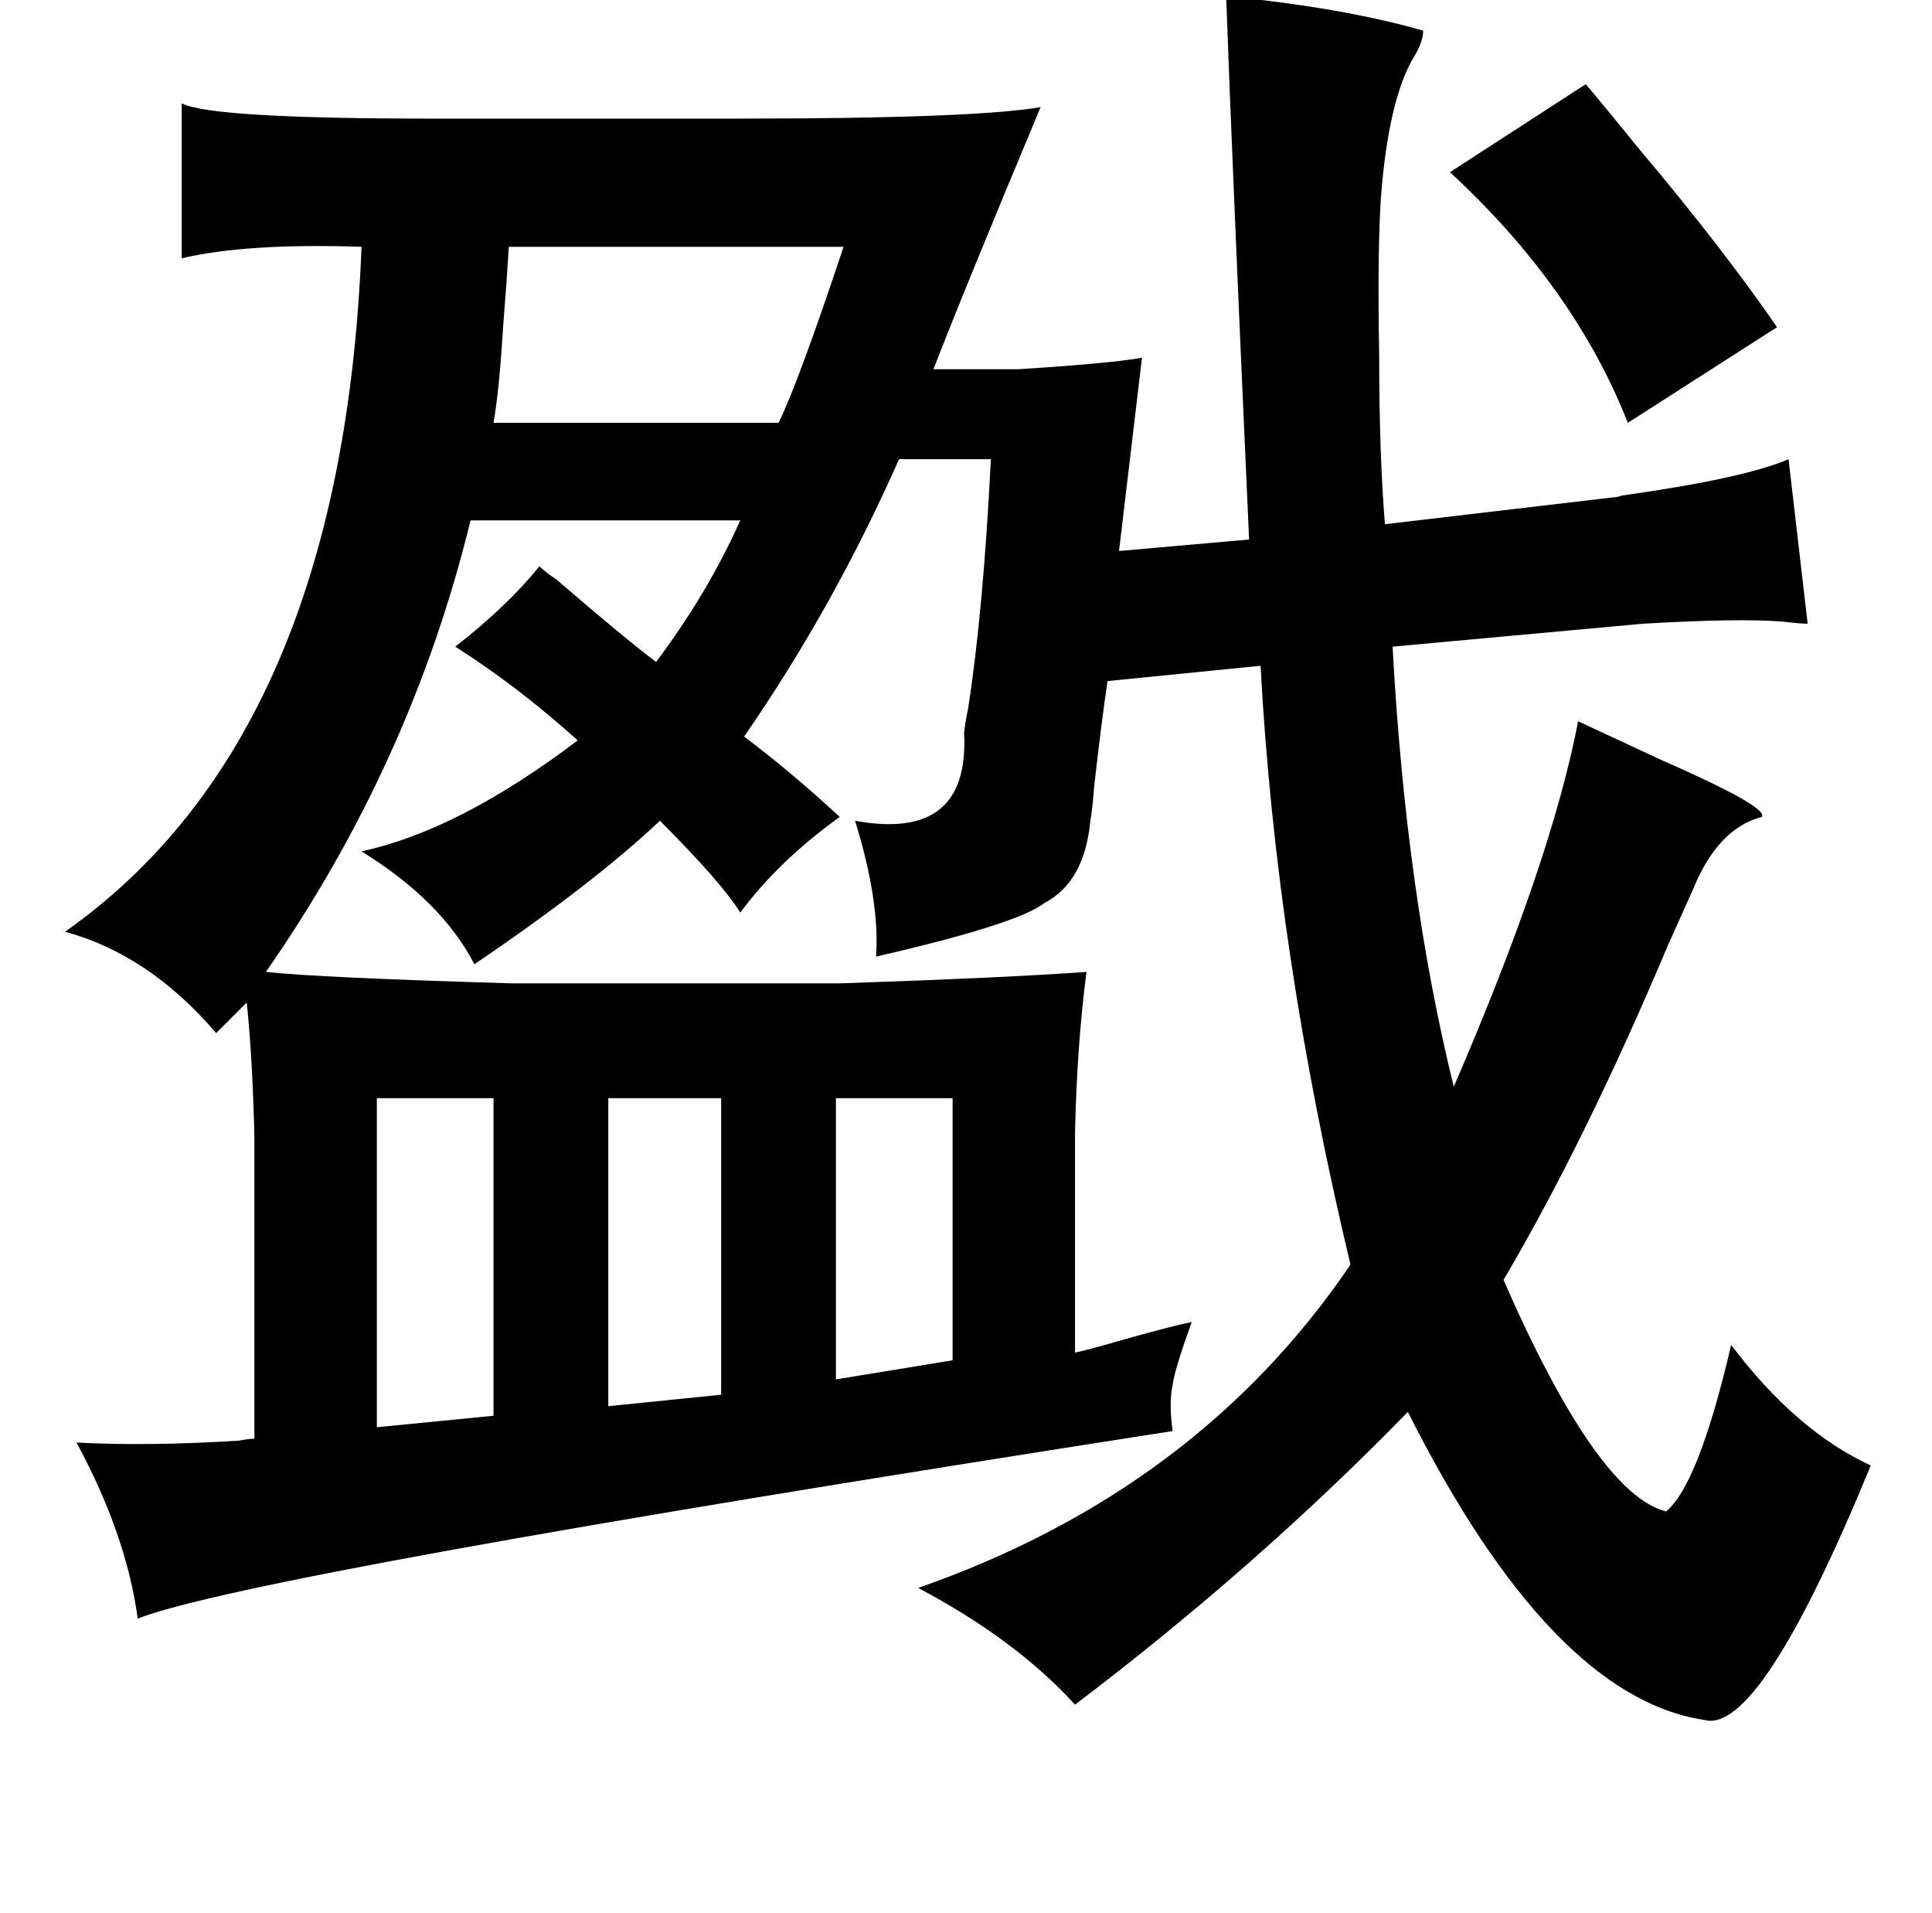 <?xml version="1.0" standalone="no"?>
<!DOCTYPE svg PUBLIC "-//W3C//DTD SVG 1.1//EN" "http://www.w3.org/Graphics/SVG/1.1/DTD/svg11.dtd" >
<svg xmlns="http://www.w3.org/2000/svg" xmlns:xlink="http://www.w3.org/1999/xlink" version="1.1" viewBox="-10 0 1010 1000">
   <path fill="currentColor"
d="M631 -2q61 6 103 18q0 6 -5 14q-13 22 -17 72q-2 28 -1 84q0 51 3 88l119 -14q2 0 5 -1q64 -9 87 -19l10 86q-4 0 -12 -1q-23 -2 -74 1l-131 12q7 129 32 230q51 -118 65 -191q15 7 43 20q57 25 53 30q-23 6 -36 38q-4 9 -13 29q-43 102 -86 175q49 112 85 121
q17 -14 34 -87q34 45 73 63q-58 141 -87 133q-80 -12 -155 -161q-79 81 -174 153q-31 -34 -82 -61q146 -51 226 -169q-39 -163 -47 -313l-80 8q-3 20 -7 55q-1 13 -2 18q-3 32 -24 43q-14 11 -88 28q2 -29 -11 -71q60 11 57 -46q1 -8 2 -12q8 -51 12 -131h-48
q-34 77 -81 145q24 18 50 42q-32 23 -52 50q-10 -16 -42 -48q-35 33 -97 75q-17 -33 -59 -59q51 -11 113 -58q-31 -28 -64 -49q27 -21 44 -42q3 3 9 7q36 31 52 43q27 -36 44 -74h-141q-31 127 -107 236q27 3 129 6h171q88 -3 129 -6q-5 38 -6 84v115q9 -2 26 -7
q25 -7 35 -9q-9 25 -10 33q-2 9 0 24q-482 75 -541 98q-6 -44 -32 -92q37 2 85 -1q5 -1 8 -1v-158q-1 -41 -4 -70l-16 16q-35 -41 -79 -53q145 -102 155 -358q-60 -2 -94 6v-81q15 8 131 8h159q124 0 159 -6q-41 98 -56 137h44q48 -3 65 -6l-12 101l68 -6q-9 -199 -12 -284z
M819 44q11 13 28 34q43 51 72 93l-78 50q-28 -71 -93 -131zM431 129h-175q-1 17 -3 42q-2 33 -5 50h149q10 -20 34 -92zM248 574h-61v172l61 -6v-166zM427 574v147l61 -10v-137h-61zM308 574v161l59 -6v-155h-59z" />
</svg>
